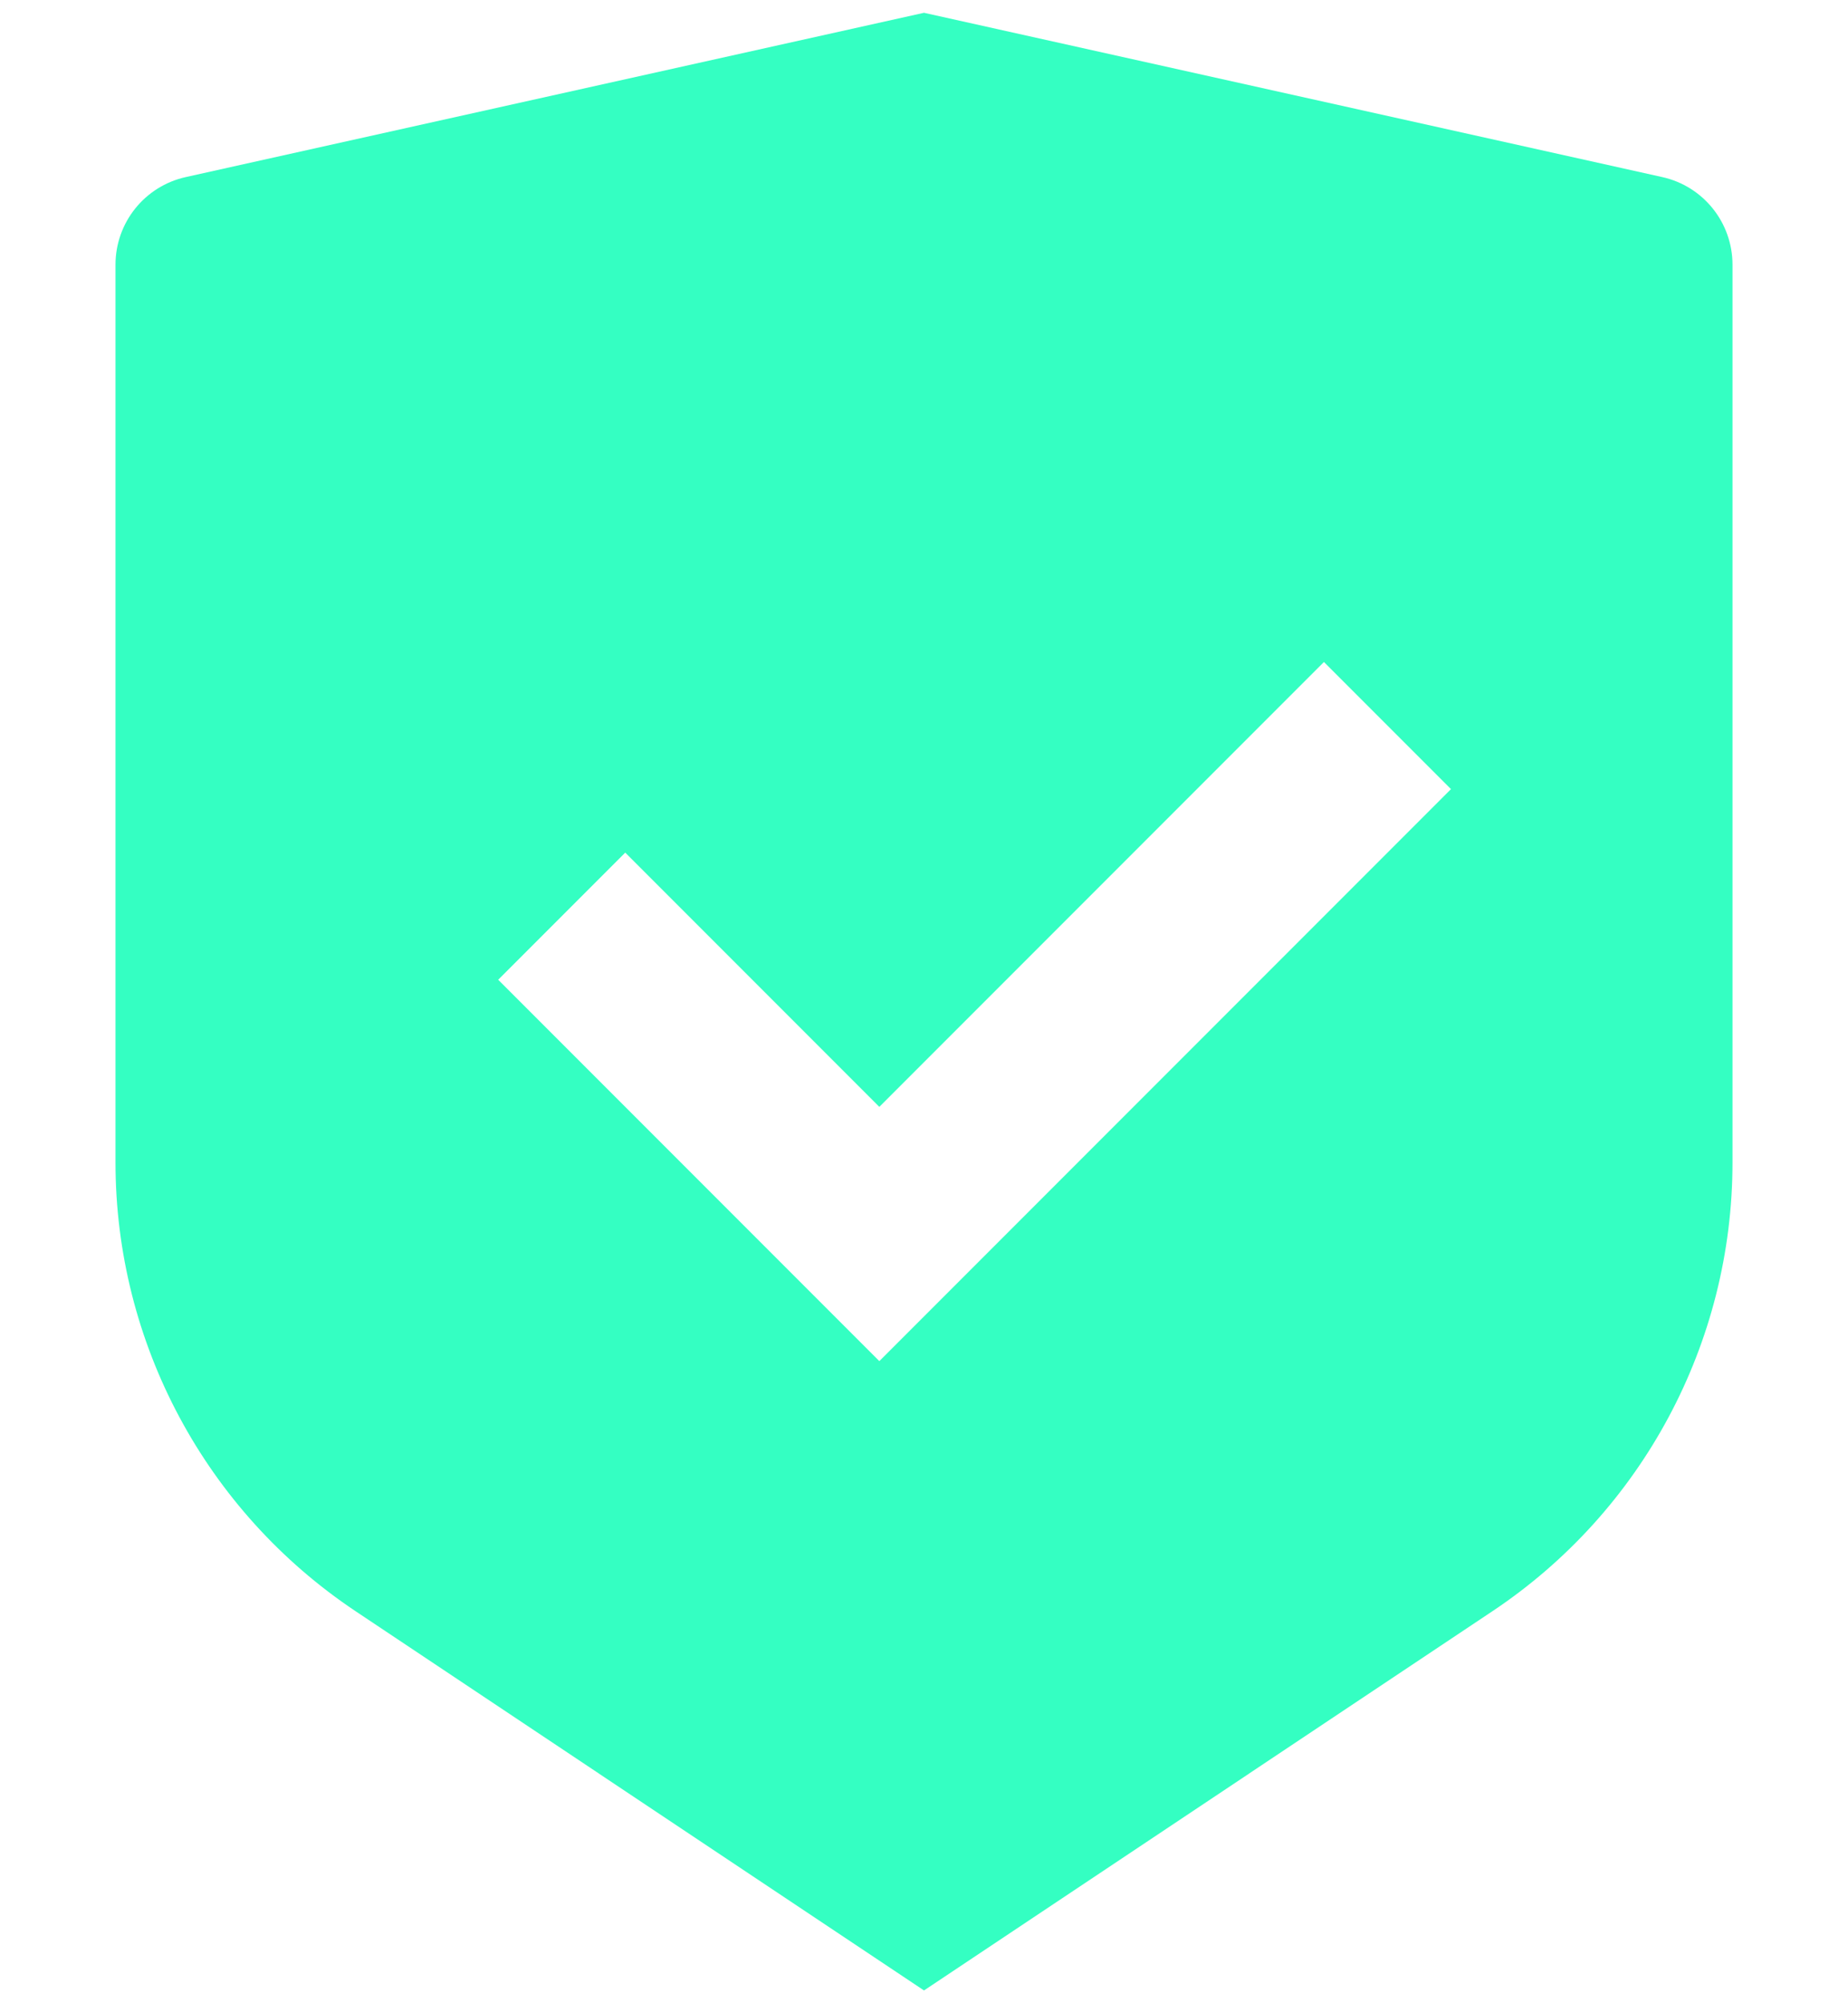 <svg width="12" height="13" viewBox="0 0 12 13" fill="none" xmlns="http://www.w3.org/2000/svg">
<path d="M6 0.083L10.793 1.149C11.06 1.208 11.25 1.444 11.25 1.718V7.544C11.25 8.714 10.665 9.807 9.691 10.456L6 12.917L2.309 10.456C1.335 9.806 0.75 8.714 0.75 7.544V1.718C0.75 1.444 0.94 1.208 1.207 1.149L6 0.083ZM8.597 4.296L5.71 7.183L4.06 5.533L3.235 6.358L5.71 8.833L9.422 5.121L8.597 4.296V4.296Z" fill="#34FFC2"/>
</svg>
